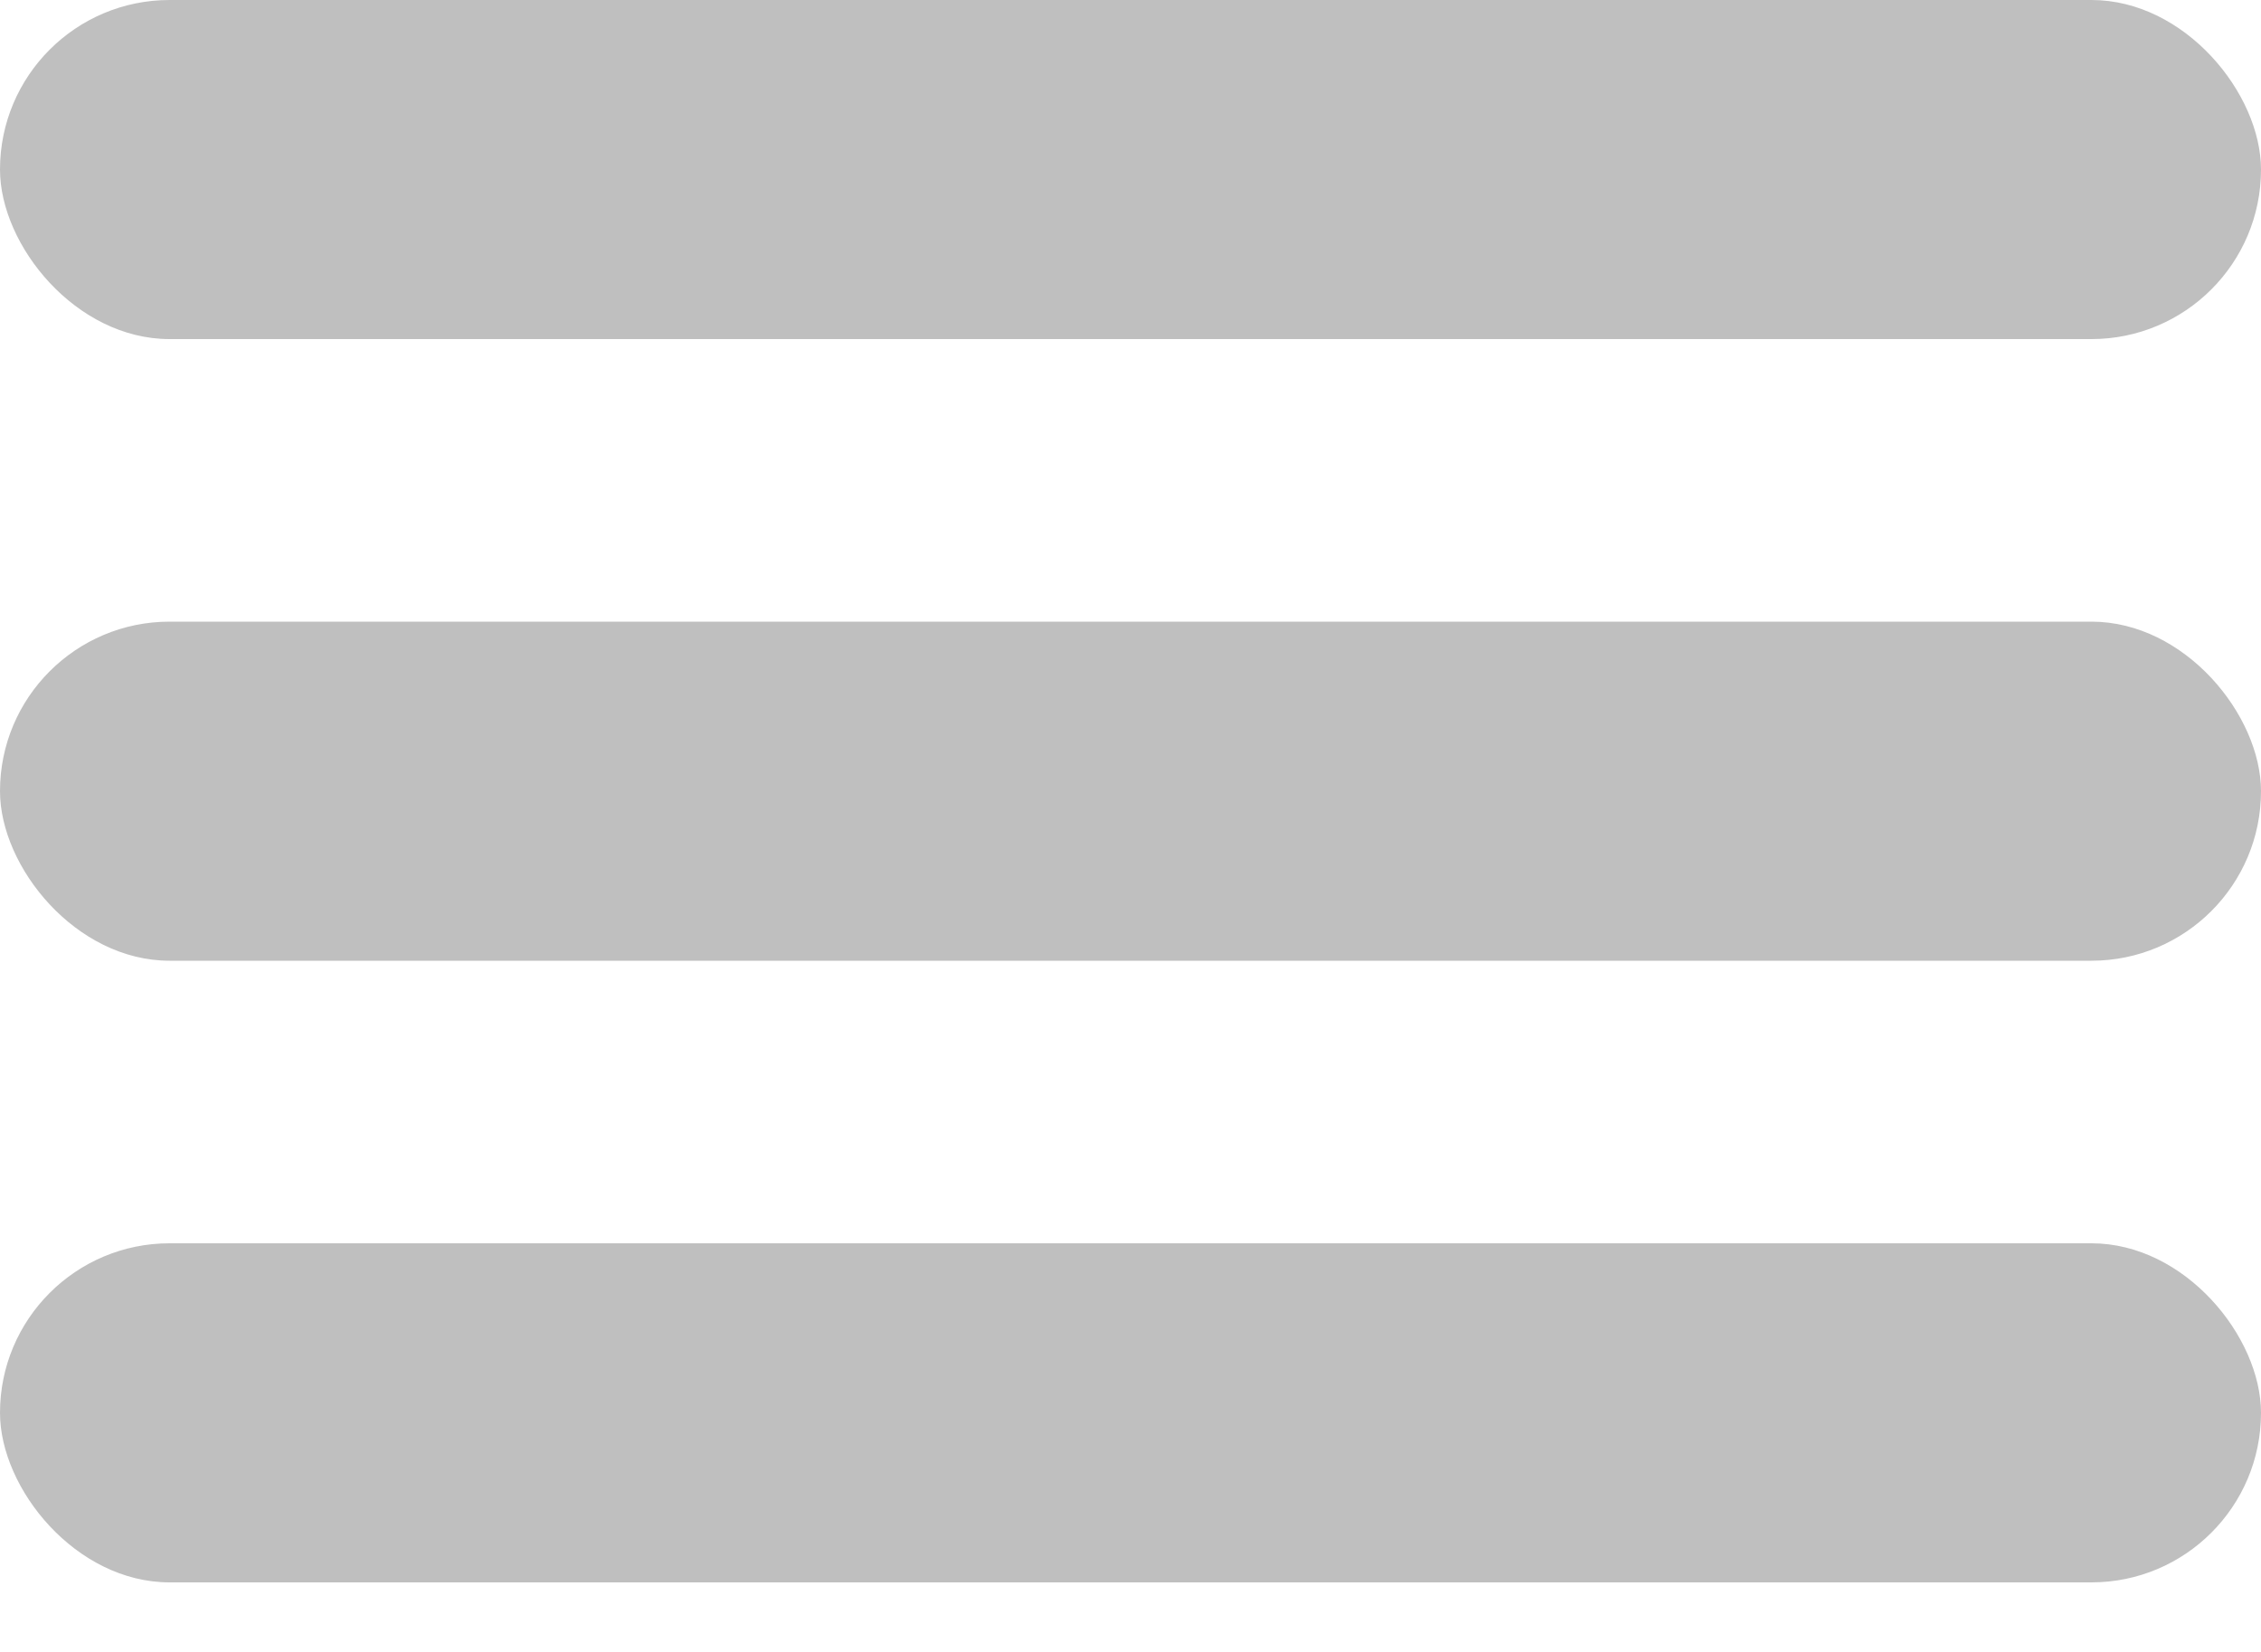 <svg width="26" height="19" viewBox="0 0 26 19" fill="none" xmlns="http://www.w3.org/2000/svg">
<rect width="26" height="3.9" rx="1.95" fill="#BFBFBF"/>
<rect y="7.15" width="26" height="3.9" rx="1.95" fill="#BFBFBF"/>
<rect y="14.3" width="26" height="3.9" rx="1.95" fill="#BFBFBF"/>
</svg>
